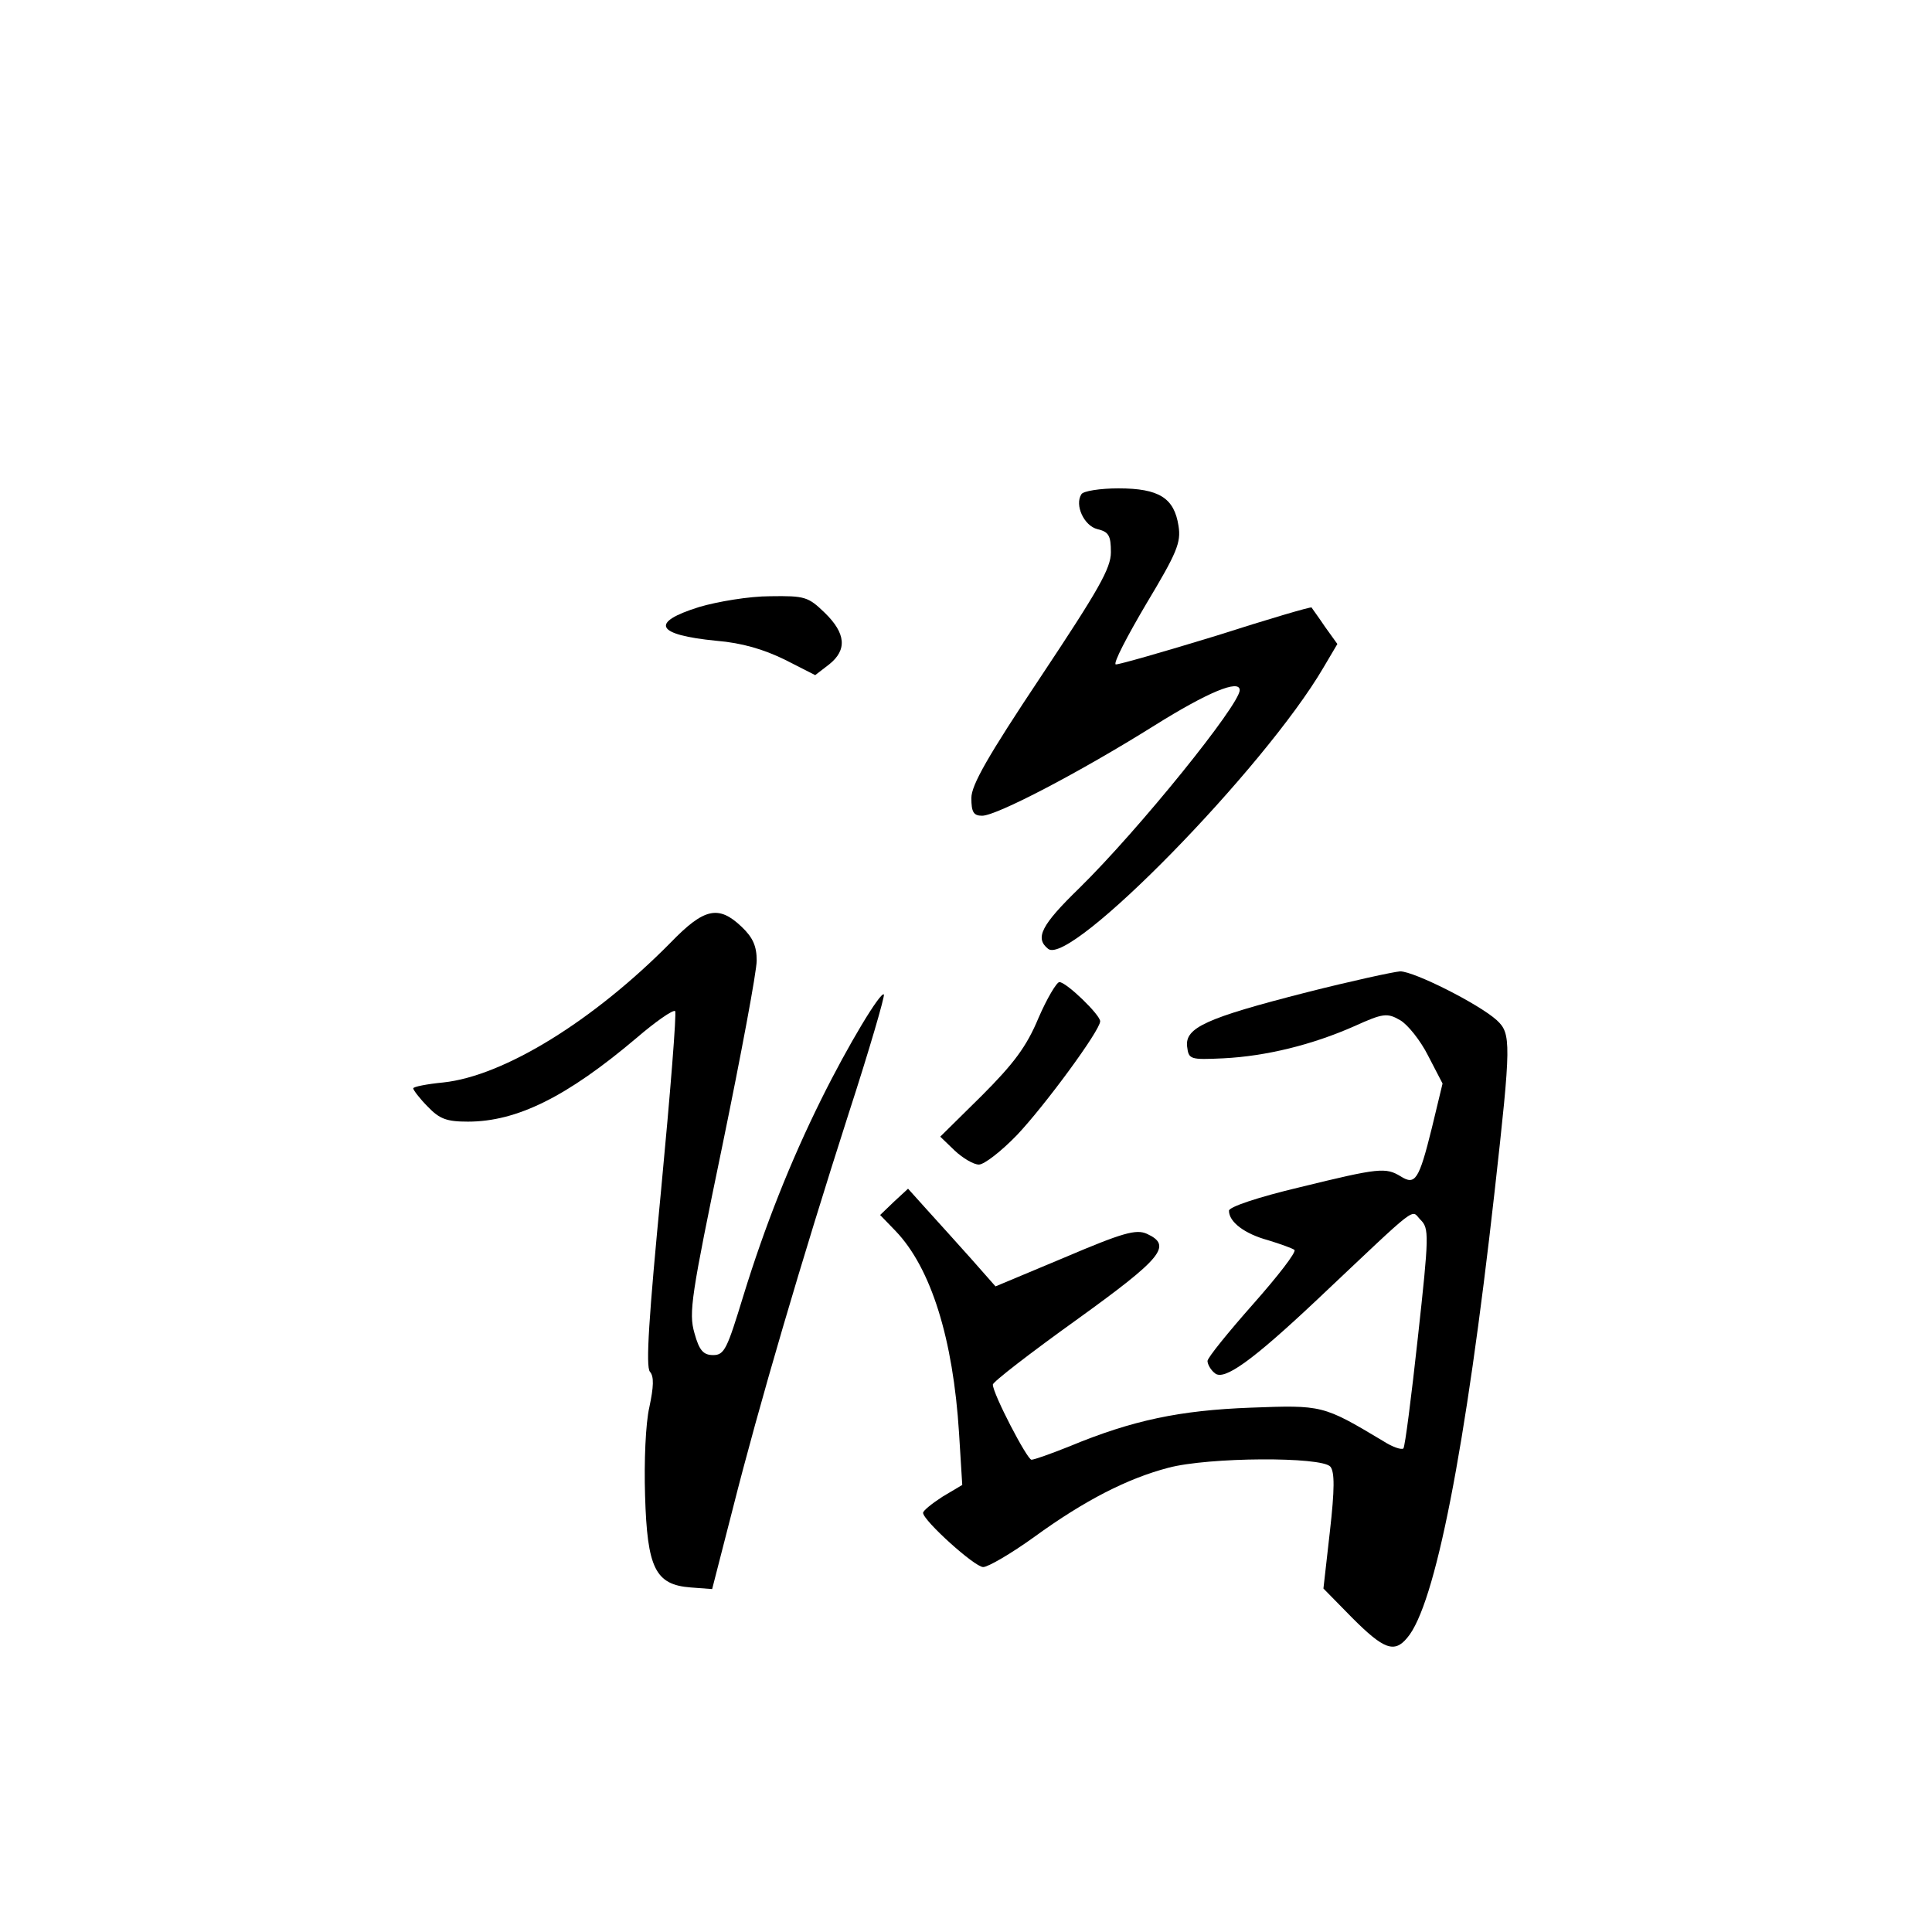 <?xml version="1.0" standalone="no"?>
<!DOCTYPE svg PUBLIC "-//W3C//DTD SVG 20010904//EN"
 "http://www.w3.org/TR/2001/REC-SVG-20010904/DTD/svg10.dtd">
<svg version="1.0" xmlns="http://www.w3.org/2000/svg"
 width="360pt" height="360pt" viewBox="0 0 360 360"
 preserveAspectRatio="xMidYMid meet">
<g transform="translate(0,360) scale(0.1,-0.1)"
fill="#000000" stroke="none">
<path d="M2015 2679 c-13 -20 5 -59 30 -65 21 -5 25 -12 25 -43 0 -30 -23 -70
-130 -231 -100 -150 -130 -203 -130 -227 0 -26 4 -33 20 -33 27 0 182 81 321
168 99 62 159 87 159 66 0 -27 -187 -259 -299 -369 -71 -69 -83 -93 -58 -113
41 -34 403 336 513 524 l26 44 -23 32 c-12 18 -24 34 -25 36 -1 2 -82 -22
-179 -53 -98 -30 -182 -54 -186 -53 -5 2 21 52 57 113 57 95 65 114 60 145 -8
52 -36 70 -112 70 -34 0 -66 -5 -69 -11z"/>
<path d="M1303 2469 c-93 -29 -81 -52 32 -63 48 -4 88 -16 127 -35 l57 -29 26
20 c34 27 31 58 -8 96 -31 30 -37 32 -102 31 -39 0 -98 -10 -132 -20z"/>
<path d="M1250 1844 c-144 -146 -311 -249 -424 -261 -31 -3 -56 -8 -56 -11 0
-3 12 -19 27 -34 22 -23 35 -28 75 -28 91 0 184 46 313 155 36 31 69 54 73 51
3 -3 -9 -153 -26 -332 -23 -238 -29 -330 -21 -340 8 -9 7 -28 -1 -66 -7 -30
-10 -101 -8 -165 4 -135 19 -166 85 -171 l40 -3 38 148 c49 194 129 466 216
737 39 120 68 220 66 223 -6 6 -66 -93 -117 -196 -57 -115 -105 -236 -145
-366 -30 -98 -35 -110 -56 -110 -18 0 -26 8 -35 41 -11 38 -6 69 52 349 35
170 64 325 64 345 0 27 -7 43 -28 63 -43 41 -70 35 -132 -29z"/>
<path d="M2435 1751 c-188 -48 -227 -66 -223 -101 3 -24 5 -25 68 -22 79 4
165 25 244 60 53 24 61 25 85 11 14 -8 38 -38 52 -66 l27 -52 -20 -83 c-24
-97 -31 -107 -58 -90 -28 17 -40 16 -187 -20 -80 -19 -133 -37 -133 -44 0 -21
29 -43 73 -55 23 -7 45 -15 49 -18 4 -4 -31 -49 -77 -101 -46 -52 -85 -100
-85 -106 0 -6 6 -17 14 -23 17 -14 69 23 190 137 195 184 174 168 193 149 16
-16 16 -28 -5 -219 -12 -110 -24 -204 -27 -207 -4 -3 -21 3 -38 14 -112 67
-113 67 -247 62 -131 -5 -219 -23 -337 -72 -35 -14 -66 -25 -71 -25 -8 0 -72
123 -72 140 0 5 70 59 155 120 161 116 180 139 132 161 -20 9 -45 2 -153 -44
l-129 -54 -45 51 c-25 28 -62 69 -82 91 l-36 40 -26 -24 -26 -25 29 -30 c66
-69 107 -201 118 -376 l6 -97 -37 -22 c-20 -13 -36 -26 -36 -30 0 -14 96 -101
112 -101 9 0 52 25 95 56 95 69 174 109 250 129 75 20 286 21 302 2 8 -10 8
-42 -1 -121 l-12 -106 54 -55 c58 -58 78 -66 102 -37 52 60 109 350 163 832
31 277 31 294 4 319 -33 30 -154 91 -180 91 -13 -1 -91 -18 -174 -39z"/>
<path d="M1935 1703 c-22 -53 -46 -85 -106 -145 l-77 -76 27 -26 c15 -14 35
-26 45 -26 10 0 42 25 71 55 52 55 155 195 155 212 0 12 -63 73 -76 73 -5 0
-23 -30 -39 -67z"/>
</g>
</svg>
